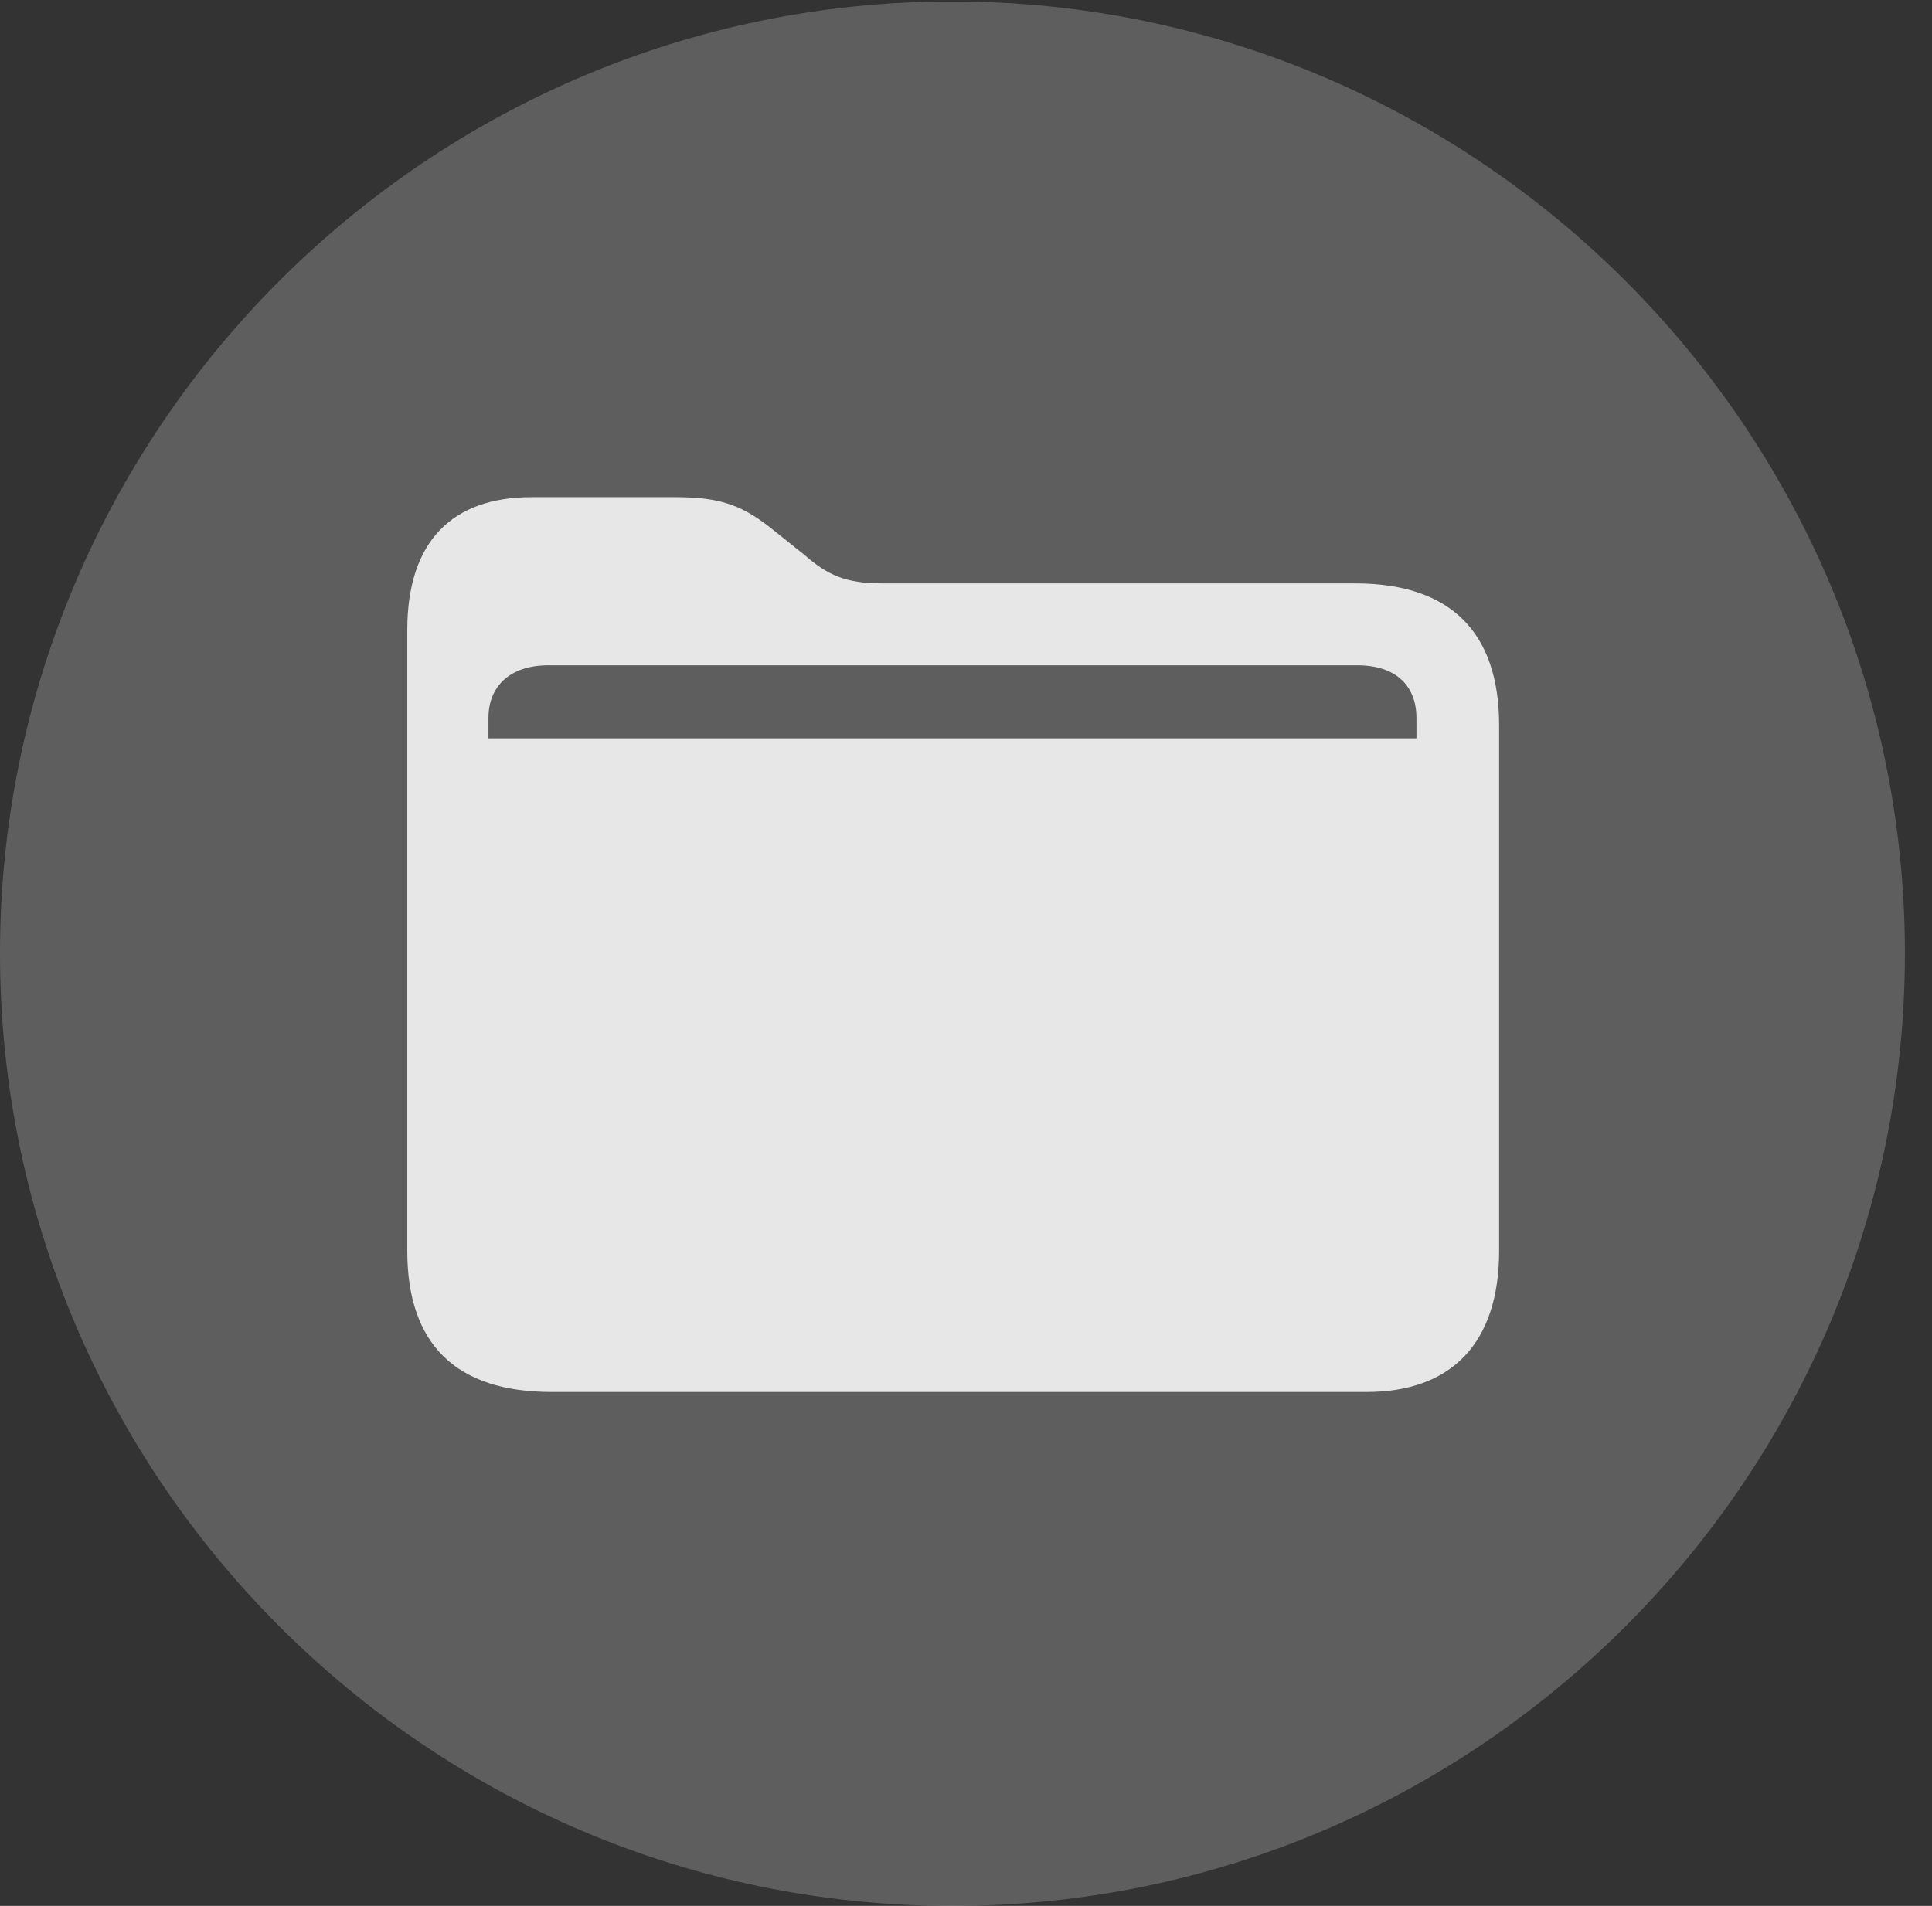 <?xml version="1.0" encoding="UTF-8"?>
<!--Generator: Apple Native CoreSVG 341-->
<!DOCTYPE svg
PUBLIC "-//W3C//DTD SVG 1.1//EN"
       "http://www.w3.org/Graphics/SVG/1.1/DTD/svg11.dtd">
<svg version="1.1" xmlns="http://www.w3.org/2000/svg" xmlns:xlink="http://www.w3.org/1999/xlink" viewBox="0 0 25.801 25.459">
 <rect x="0" y="0" width="25.801" height="25.459" fill="#333333" stroke="none"/>
 <g>
  <rect height="25.459" opacity="0" width="25.801" x="0" y="0"/>
  <path d="M12.715 25.459C19.727 25.459 25.439 19.746 25.439 12.734C25.439 5.732 19.727 0.02 12.715 0.02C5.713 0.02 0 5.732 0 12.734C0 19.746 5.713 25.459 12.715 25.459Z" fill="white" fill-opacity="0.212"/>
  <path d="M7.363 18.594C6.094 18.594 5.439 17.959 5.439 16.709L5.439 8.418C5.439 7.236 6.035 6.641 7.1 6.641L9.014 6.641C9.629 6.641 9.922 6.748 10.352 7.1L10.742 7.412C11.055 7.686 11.299 7.793 11.777 7.793L18.096 7.793C19.365 7.793 20.02 8.438 20.02 9.688L20.02 16.709C20.02 17.949 19.375 18.594 18.252 18.594ZM6.523 9.863L18.916 9.863L18.916 9.59C18.916 9.17 18.652 8.887 18.125 8.887L7.324 8.887C6.807 8.887 6.523 9.17 6.523 9.59Z" fill="white" fill-opacity="0.85"/>
 </g>
</svg>
